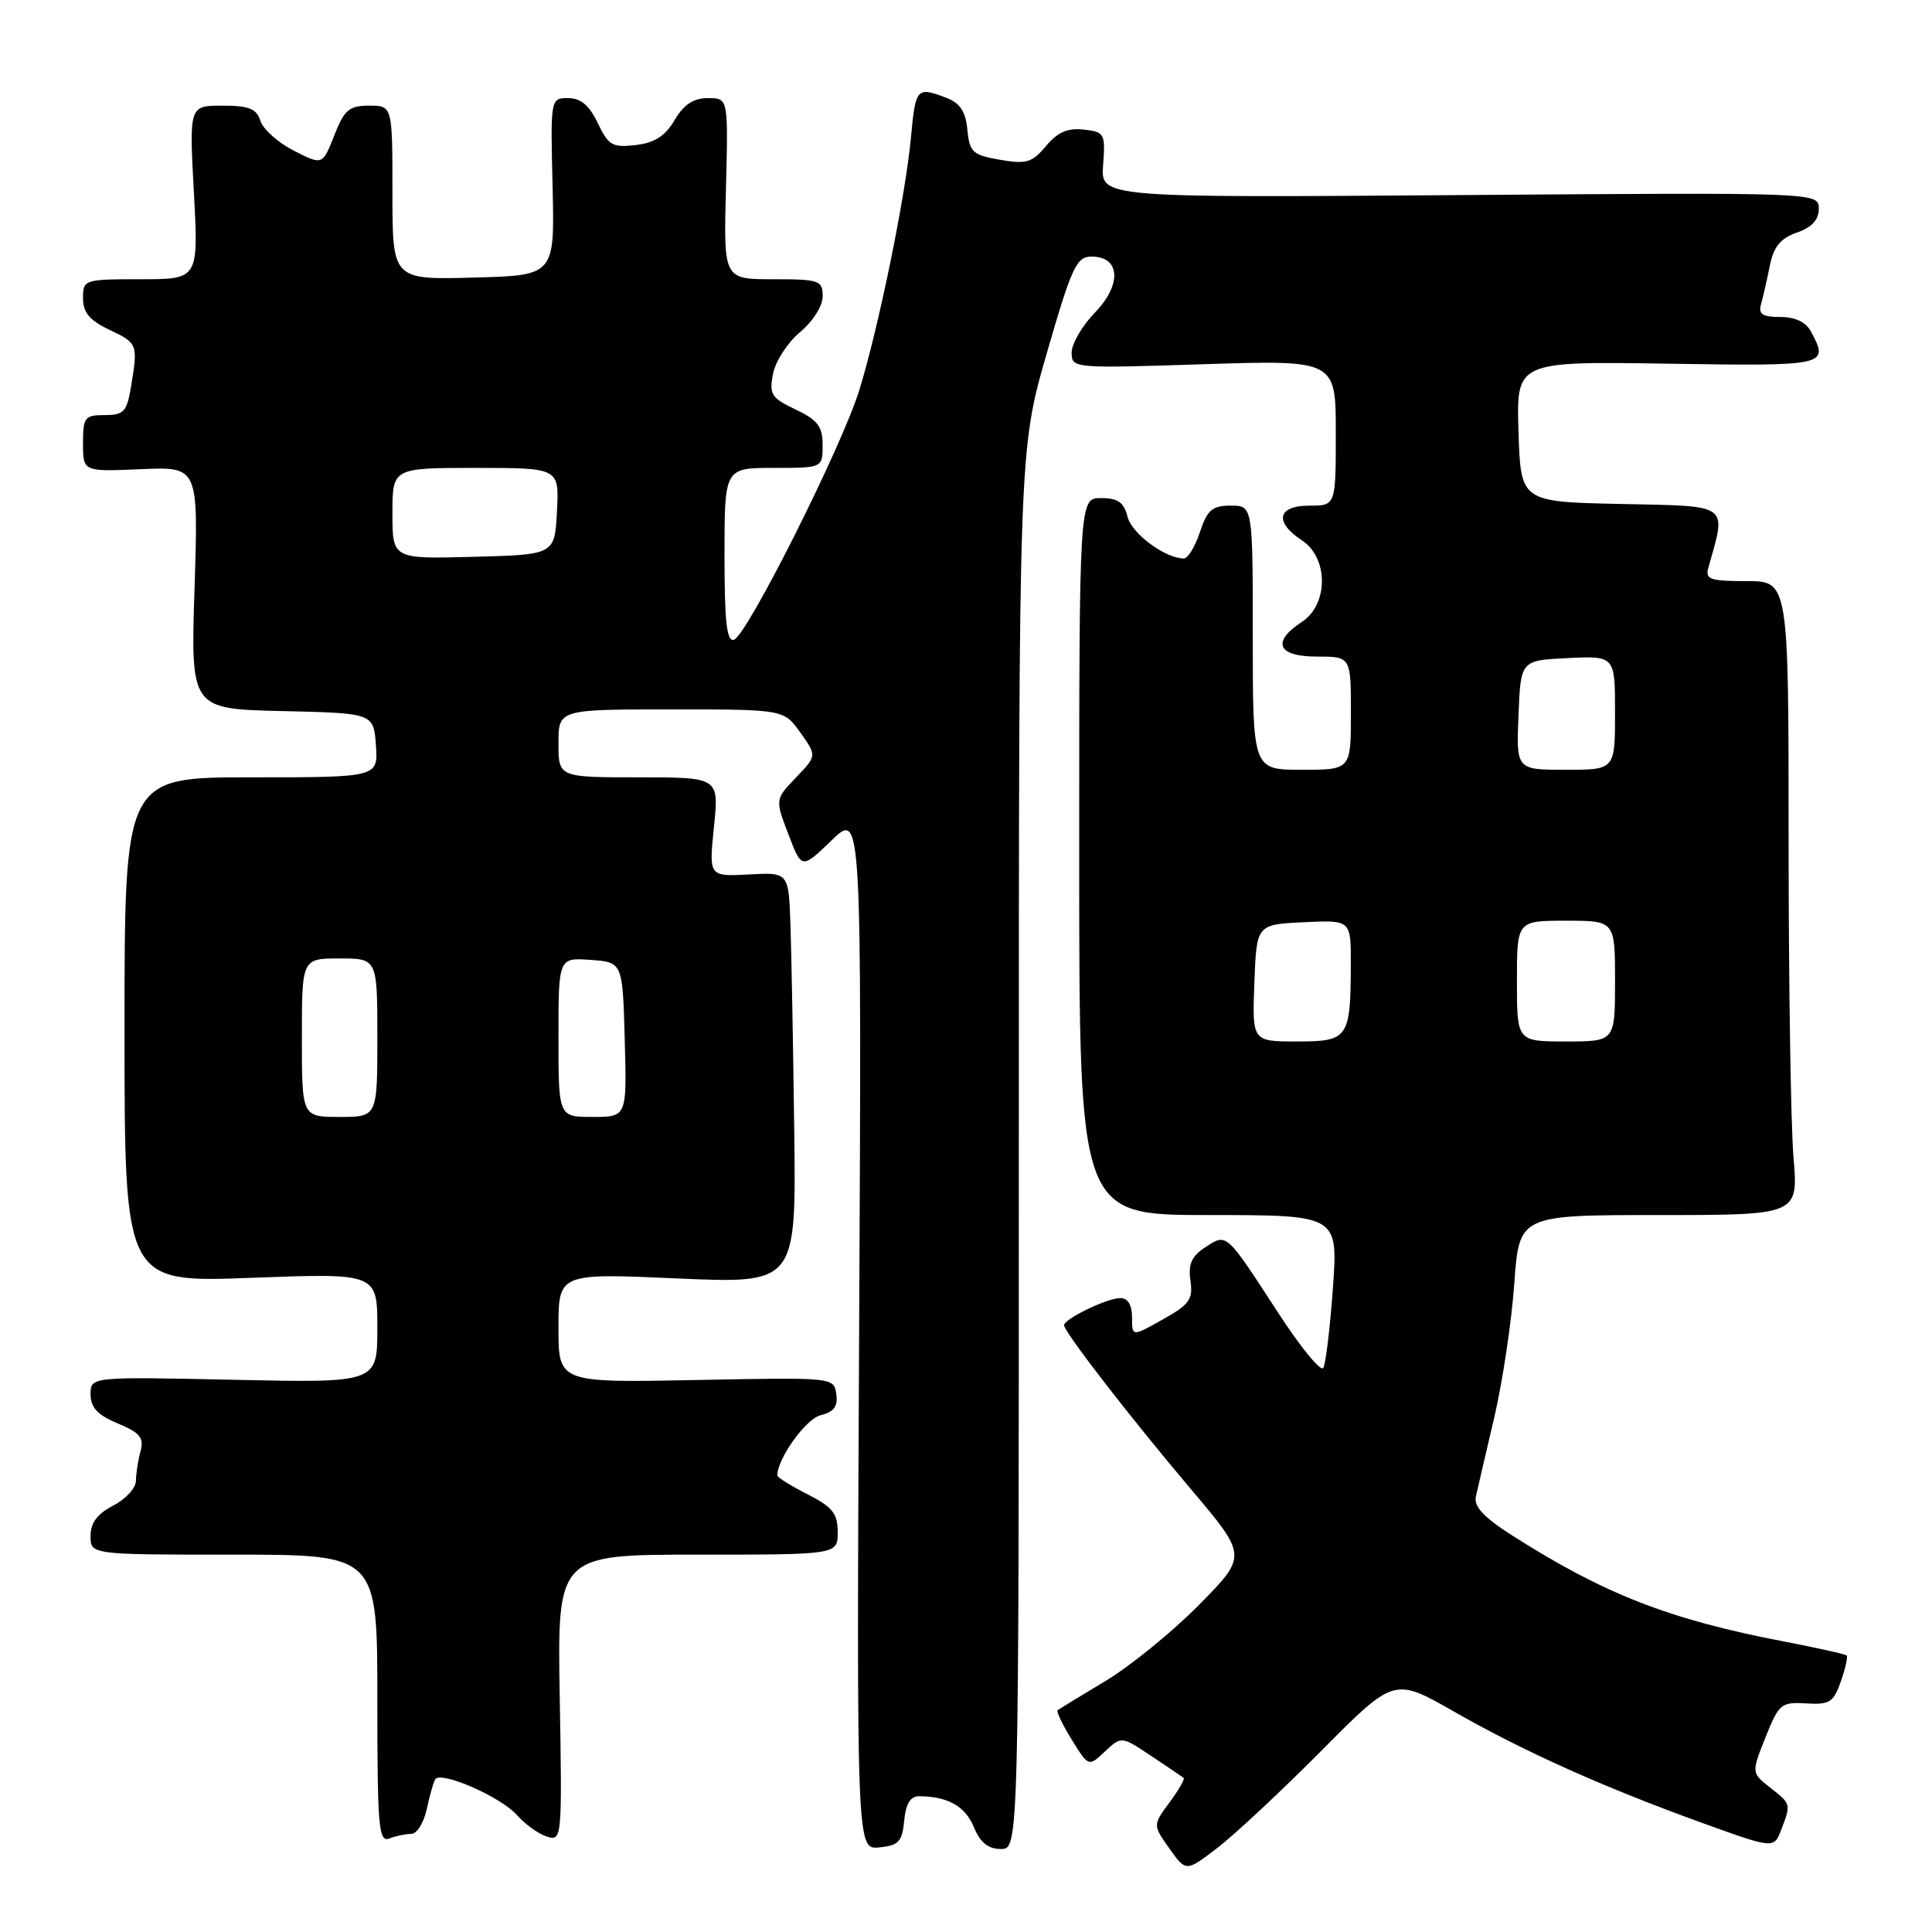 <?xml version="1.0" encoding="UTF-8" standalone="no"?>
<!DOCTYPE svg PUBLIC "-//W3C//DTD SVG 1.1//EN" "http://www.w3.org/Graphics/SVG/1.1/DTD/svg11.dtd" >
<svg xmlns="http://www.w3.org/2000/svg" xmlns:xlink="http://www.w3.org/1999/xlink" version="1.1" viewBox="0 0 256 256">
 <g >
 <path fill="currentColor"
d=" M 175.12 231.95 C 184.73 222.27 184.73 222.27 192.62 226.77 C 201.91 232.08 212.38 236.78 225.53 241.54 C 235.06 244.98 235.06 244.98 236.03 242.43 C 237.33 239.00 237.35 239.06 234.53 236.85 C 232.07 234.91 232.07 234.91 233.94 230.20 C 235.71 225.77 236.01 225.51 239.32 225.71 C 242.43 225.90 242.96 225.56 243.92 222.80 C 244.52 221.08 244.87 219.53 244.69 219.36 C 244.51 219.18 240.81 218.36 236.46 217.52 C 221.21 214.61 212.54 211.22 200.33 203.43 C 196.61 201.06 195.27 199.61 195.56 198.31 C 195.78 197.32 196.87 192.61 197.99 187.85 C 199.10 183.09 200.30 175.10 200.65 170.10 C 201.30 161.00 201.30 161.00 219.80 161.00 C 238.29 161.00 238.29 161.00 237.65 153.35 C 237.29 149.14 237.00 130.24 237.00 111.35 C 237.00 77.00 237.00 77.00 231.43 77.00 C 226.61 77.00 225.93 76.77 226.36 75.25 C 228.78 66.63 229.40 67.09 214.82 66.78 C 201.50 66.50 201.50 66.50 201.21 57.19 C 200.92 47.88 200.92 47.88 220.96 48.19 C 242.18 48.52 242.39 48.47 239.96 43.93 C 239.29 42.67 237.87 42.00 235.90 42.00 C 233.49 42.00 232.97 41.64 233.36 40.25 C 233.63 39.29 234.15 37.00 234.52 35.16 C 235.03 32.67 235.93 31.57 238.10 30.82 C 240.09 30.12 241.00 29.13 241.00 27.65 C 241.00 25.50 241.00 25.50 193.42 25.85 C 145.84 26.20 145.84 26.20 146.17 21.85 C 146.48 17.70 146.36 17.48 143.60 17.17 C 141.48 16.93 140.14 17.51 138.60 19.35 C 136.76 21.55 136.00 21.78 132.50 21.17 C 128.88 20.54 128.47 20.17 128.18 17.19 C 127.95 14.76 127.21 13.65 125.37 12.95 C 121.46 11.47 121.32 11.62 120.70 18.27 C 119.98 26.02 116.42 43.40 113.87 51.67 C 111.55 59.19 98.98 84.22 97.25 84.77 C 96.30 85.07 96.00 82.40 96.00 73.58 C 96.00 62.00 96.00 62.00 102.50 62.00 C 109.00 62.00 109.00 62.00 109.00 58.98 C 109.00 56.51 108.36 55.66 105.42 54.26 C 102.20 52.73 101.90 52.25 102.43 49.53 C 102.75 47.86 104.37 45.38 106.02 44.00 C 107.73 42.57 109.01 40.54 109.01 39.25 C 109.00 37.15 108.57 37.00 102.44 37.00 C 95.88 37.00 95.88 37.00 96.19 25.00 C 96.50 13.00 96.50 13.00 93.81 13.00 C 91.89 13.00 90.61 13.84 89.39 15.91 C 88.14 18.03 86.74 18.93 84.23 19.22 C 81.15 19.58 80.62 19.27 79.21 16.31 C 78.08 13.95 76.95 13.00 75.28 13.00 C 72.94 13.00 72.94 13.01 73.22 24.75 C 73.50 36.50 73.50 36.50 62.75 36.78 C 52.00 37.07 52.00 37.07 52.00 25.53 C 52.00 14.00 52.00 14.00 48.92 14.00 C 46.26 14.00 45.63 14.54 44.29 17.95 C 42.73 21.90 42.73 21.90 38.94 19.97 C 36.85 18.90 34.86 17.13 34.51 16.02 C 33.99 14.40 33.00 14.00 29.47 14.00 C 25.07 14.00 25.07 14.00 25.69 25.50 C 26.31 37.00 26.31 37.00 18.65 37.00 C 11.14 37.00 11.00 37.05 11.00 39.52 C 11.00 41.41 11.87 42.45 14.50 43.70 C 18.26 45.49 18.29 45.59 17.36 51.25 C 16.81 54.57 16.41 55.00 13.87 55.00 C 11.22 55.00 11.00 55.29 11.00 58.75 C 11.00 62.50 11.00 62.50 18.64 62.17 C 26.29 61.83 26.29 61.83 25.78 77.89 C 25.26 93.94 25.26 93.94 37.38 94.22 C 49.50 94.50 49.50 94.50 49.81 98.75 C 50.11 103.00 50.11 103.00 33.31 103.00 C 16.50 103.00 16.50 103.00 16.50 136.48 C 16.50 169.95 16.50 169.95 33.25 169.32 C 50.00 168.69 50.00 168.69 50.00 175.96 C 50.00 183.24 50.00 183.24 31.00 182.83 C 12.00 182.42 12.00 182.42 12.00 184.76 C 12.00 186.50 12.92 187.49 15.60 188.61 C 18.57 189.85 19.10 190.50 18.62 192.31 C 18.29 193.51 18.02 195.28 18.01 196.22 C 18.01 197.17 16.65 198.65 15.00 199.50 C 12.89 200.59 12.00 201.79 12.00 203.53 C 12.00 206.00 12.00 206.00 31.00 206.00 C 50.00 206.00 50.00 206.00 50.00 225.11 C 50.00 242.12 50.17 244.15 51.58 243.61 C 52.45 243.27 53.77 243.00 54.50 243.00 C 55.24 243.00 56.15 241.54 56.54 239.75 C 56.92 237.96 57.43 236.17 57.66 235.78 C 58.36 234.59 66.34 238.07 68.50 240.51 C 69.60 241.75 71.40 243.04 72.50 243.37 C 74.46 243.97 74.49 243.59 74.17 224.99 C 73.84 206.00 73.84 206.00 92.42 206.00 C 111.00 206.00 111.00 206.00 111.00 203.02 C 111.00 200.55 110.32 199.69 107.00 198.00 C 104.80 196.88 103.00 195.76 103.00 195.51 C 103.00 193.27 106.76 188.03 108.72 187.53 C 110.50 187.09 111.05 186.36 110.81 184.71 C 110.50 182.51 110.45 182.50 92.25 182.86 C 74.00 183.22 74.00 183.22 74.00 175.96 C 74.00 168.70 74.00 168.70 89.75 169.40 C 105.50 170.09 105.50 170.09 105.24 149.80 C 105.10 138.63 104.87 126.37 104.74 122.54 C 104.50 115.58 104.50 115.58 99.21 115.87 C 93.93 116.15 93.93 116.15 94.60 109.58 C 95.28 103.00 95.28 103.00 84.64 103.00 C 74.00 103.00 74.00 103.00 74.00 98.50 C 74.00 94.00 74.00 94.00 88.93 94.00 C 103.86 94.00 103.86 94.00 106.05 97.07 C 108.24 100.14 108.24 100.14 105.47 103.03 C 102.70 105.92 102.70 105.92 104.47 110.55 C 106.23 115.18 106.23 115.18 110.20 111.34 C 114.18 107.50 114.18 107.50 113.84 176.29 C 113.50 245.09 113.50 245.09 116.50 244.79 C 119.08 244.54 119.54 244.04 119.81 241.25 C 120.03 238.98 120.64 238.00 121.81 238.01 C 125.60 238.04 127.90 239.34 129.04 242.10 C 129.89 244.15 130.94 245.00 132.62 245.00 C 135.00 245.00 135.00 245.00 135.00 152.32 C 135.00 59.65 135.00 59.65 138.70 46.82 C 142.02 35.33 142.64 34.00 144.64 34.00 C 148.45 34.00 148.68 37.70 145.10 41.40 C 143.39 43.16 142.00 45.55 142.00 46.71 C 142.00 48.81 142.17 48.82 159.50 48.26 C 177.00 47.70 177.00 47.70 177.00 57.35 C 177.00 67.00 177.00 67.00 173.50 67.00 C 169.27 67.00 168.80 69.16 172.50 71.59 C 176.05 73.92 176.05 80.08 172.50 82.41 C 168.44 85.07 169.28 87.00 174.50 87.00 C 179.00 87.00 179.00 87.00 179.00 94.50 C 179.00 102.00 179.00 102.00 172.50 102.00 C 166.00 102.00 166.00 102.00 166.00 84.50 C 166.00 67.00 166.00 67.00 163.08 67.00 C 160.62 67.00 159.97 67.56 159.00 70.50 C 158.36 72.43 157.41 74.00 156.87 74.00 C 154.41 74.00 149.97 70.72 149.41 68.48 C 148.92 66.56 148.14 66.00 145.89 66.00 C 143.00 66.00 143.00 66.00 143.00 113.50 C 143.00 161.00 143.00 161.00 160.15 161.00 C 177.30 161.00 177.30 161.00 176.62 170.64 C 176.24 175.95 175.67 180.73 175.34 181.26 C 175.01 181.80 172.29 178.47 169.31 173.87 C 162.40 163.24 162.58 163.39 159.71 165.27 C 157.89 166.46 157.42 167.51 157.74 169.69 C 158.10 172.16 157.62 172.85 154.08 174.83 C 150.00 177.13 150.00 177.13 150.00 174.56 C 150.00 172.92 149.45 172.00 148.45 172.00 C 146.70 172.00 141.00 174.76 141.00 175.60 C 141.00 176.49 149.74 187.79 157.81 197.33 C 165.28 206.16 165.28 206.16 158.89 212.64 C 155.38 216.20 149.80 220.74 146.50 222.73 C 143.20 224.71 140.34 226.46 140.14 226.61 C 139.94 226.77 140.78 228.52 142.01 230.51 C 144.24 234.12 144.24 234.12 146.41 232.08 C 148.59 230.04 148.59 230.04 152.54 232.67 C 154.72 234.12 156.65 235.43 156.84 235.58 C 157.02 235.72 156.18 237.19 154.96 238.84 C 152.75 241.83 152.75 241.83 154.95 244.94 C 157.16 248.04 157.16 248.04 161.33 244.84 C 163.62 243.08 169.83 237.28 175.12 231.95 Z  M 40.00 137.50 C 40.00 127.00 40.00 127.00 45.00 127.00 C 50.00 127.00 50.00 127.00 50.00 137.50 C 50.00 148.00 50.00 148.00 45.00 148.00 C 40.00 148.00 40.00 148.00 40.00 137.50 Z  M 74.00 137.44 C 74.00 126.89 74.00 126.89 78.25 127.19 C 82.50 127.50 82.50 127.50 82.78 137.75 C 83.07 148.00 83.07 148.00 78.53 148.00 C 74.00 148.00 74.00 148.00 74.00 137.44 Z  M 166.21 130.25 C 166.50 122.50 166.50 122.50 172.75 122.20 C 179.00 121.90 179.00 121.90 178.99 127.70 C 178.96 137.60 178.68 138.00 171.84 138.00 C 165.92 138.00 165.92 138.00 166.21 130.25 Z  M 201.00 130.00 C 201.00 122.00 201.00 122.00 207.50 122.00 C 214.00 122.00 214.00 122.00 214.00 130.00 C 214.00 138.00 214.00 138.00 207.50 138.00 C 201.00 138.00 201.00 138.00 201.00 130.00 Z  M 201.21 94.75 C 201.50 87.50 201.50 87.50 207.75 87.20 C 214.00 86.90 214.00 86.90 214.00 94.45 C 214.00 102.00 214.00 102.00 207.46 102.00 C 200.91 102.00 200.91 102.00 201.21 94.75 Z  M 52.00 68.03 C 52.00 62.00 52.00 62.00 63.05 62.00 C 74.10 62.00 74.10 62.00 73.80 67.75 C 73.50 73.50 73.50 73.50 62.75 73.78 C 52.00 74.07 52.00 74.07 52.00 68.03 Z "/>
</g>
</svg>